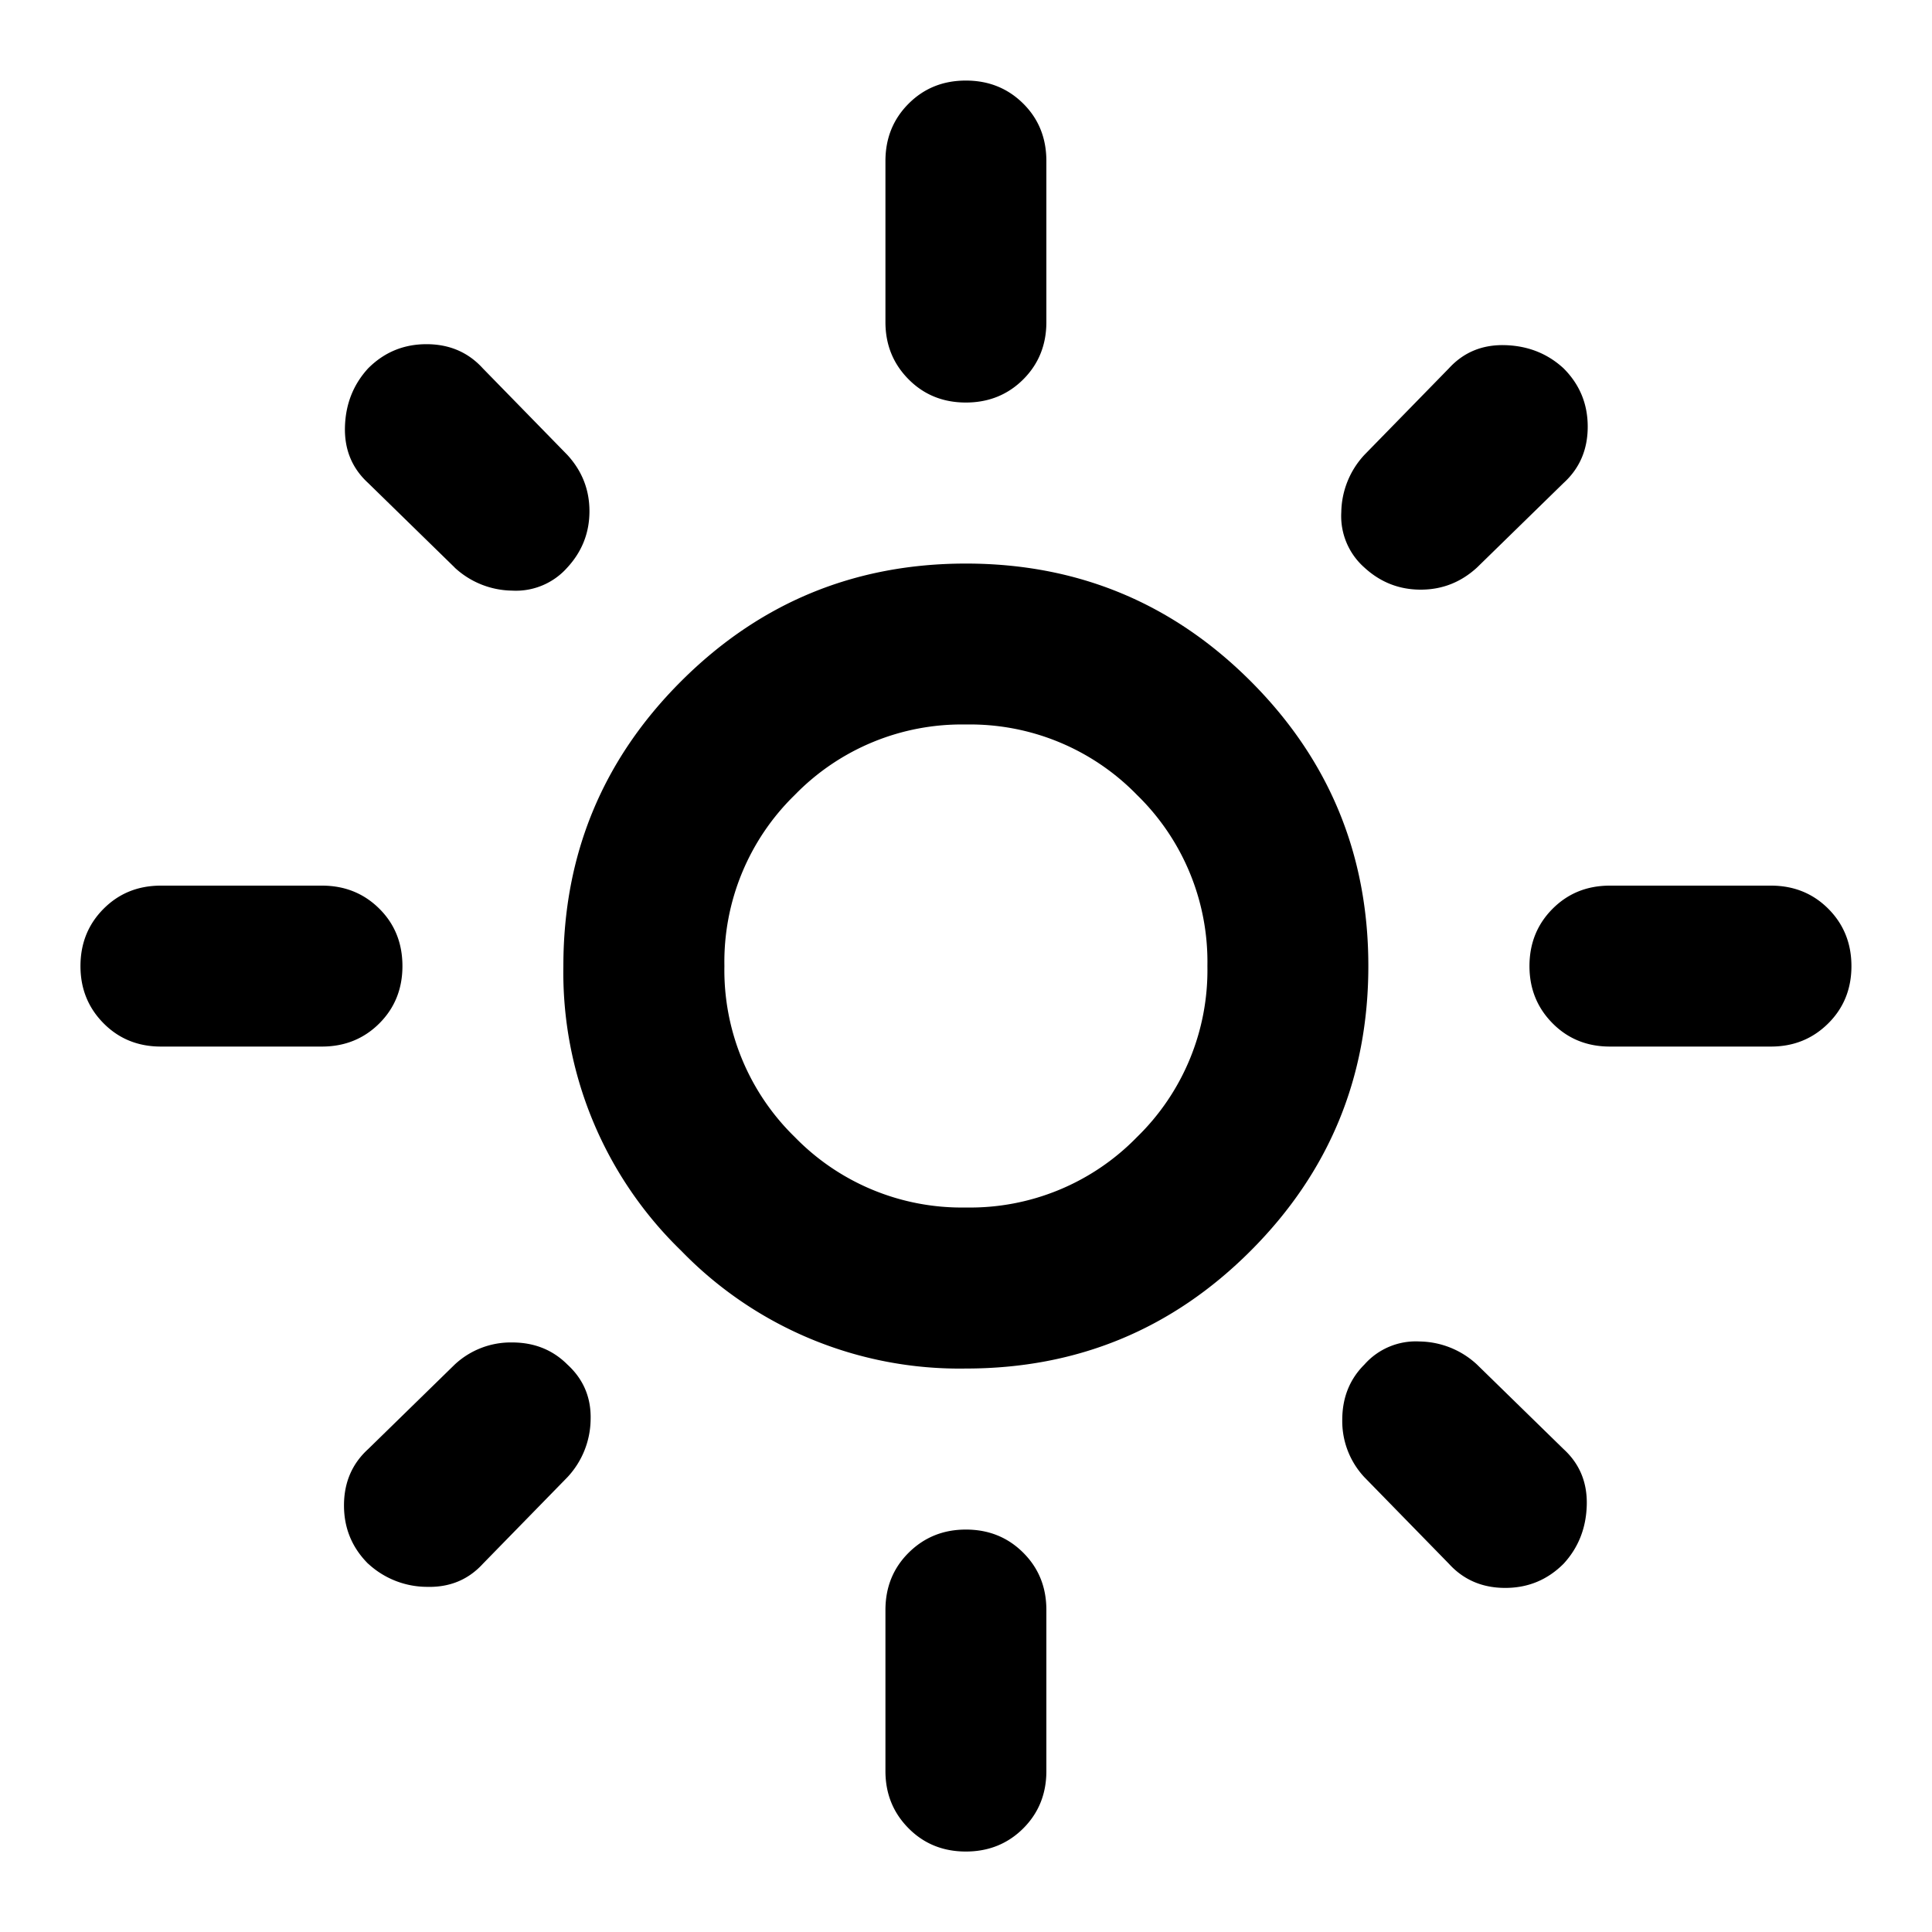 <svg xmlns="http://www.w3.org/2000/svg" width="20" height="20" fill="none" xmlns:v="https://vecta.io/nano"><path d="M9.999 12.5a2.41 2.41 0 0 0 1.771-.729A2.41 2.41 0 0 0 12.499 10a2.41 2.41 0 0 0-.729-1.771A2.41 2.41 0 0 0 9.999 7.5a2.41 2.41 0 0 0-1.771.729A2.41 2.41 0 0 0 7.499 10a2.41 2.41 0 0 0 .729 1.771 2.41 2.41 0 0 0 1.771.729zm0 1.667a4.01 4.01 0 0 1-2.947-1.219A4.01 4.01 0 0 1 5.832 10c0-1.153.406-2.136 1.219-2.948s1.795-1.218 2.948-1.218 2.136.406 2.948 1.218S14.165 8.847 14.165 10s-.406 2.135-1.218 2.948-1.795 1.219-2.948 1.219zm-8.333-3.333c-.236 0-.434-.08-.593-.24s-.24-.357-.24-.593.08-.434.24-.594.357-.239.593-.239h1.667c.236 0 .434.08.594.239s.239.358.239.594-.08.434-.239.593-.358.24-.594.24H1.665zm15 0c-.236 0-.434-.08-.593-.24s-.24-.357-.24-.593.08-.434.24-.594.357-.239.593-.239h1.667c.236 0 .434.08.593.239s.24.358.24.594-.08.434-.24.593-.357.24-.593.24h-1.667zM9.999 4.167c-.236 0-.434-.08-.593-.24s-.24-.357-.24-.593V1.667c0-.236.08-.434.24-.594s.357-.239.593-.239.434.08.594.239.239.358.239.594v1.667c0 .236-.08.434-.239.593s-.358.24-.594.24zm0 15c-.236 0-.434-.08-.593-.24s-.24-.357-.24-.593v-1.667c0-.236.08-.434.24-.593s.357-.24.593-.24.434.08.594.24.239.357.239.593v1.667c0 .236-.08.434-.239.593s-.358.24-.594.24zM4.707 5.875L3.811 5c-.167-.153-.247-.347-.24-.583s.087-.437.24-.604c.167-.167.368-.25.604-.25s.431.083.583.25l.875.896c.153.167.229.361.229.583s-.076.417-.229.583a.71.71 0 0 1-.573.239.89.89 0 0 1-.594-.239zm10.292 10.313l-.875-.896a.85.85 0 0 1-.229-.593c0-.229.076-.421.229-.573a.71.71 0 0 1 .573-.239.89.89 0 0 1 .593.239l.896.875c.167.153.247.347.24.583s-.087.438-.24.604c-.167.167-.368.25-.604.25s-.431-.083-.583-.25zm-.875-10.313a.71.71 0 0 1-.239-.573.89.89 0 0 1 .239-.593l.875-.896c.153-.167.347-.247.583-.24s.438.087.604.24c.167.167.25.368.25.604s-.083.431-.25.583l-.896.875c-.167.153-.361.229-.583.229s-.417-.076-.583-.229zM3.811 16.188c-.167-.167-.25-.368-.25-.604s.083-.431.25-.583l.896-.875a.85.85 0 0 1 .594-.229c.229 0 .42.076.573.229.167.153.247.344.24.573a.89.89 0 0 1-.24.593l-.875.896c-.153.167-.347.246-.583.239a.9.9 0 0 1-.604-.239z" fill="#000"/></svg>